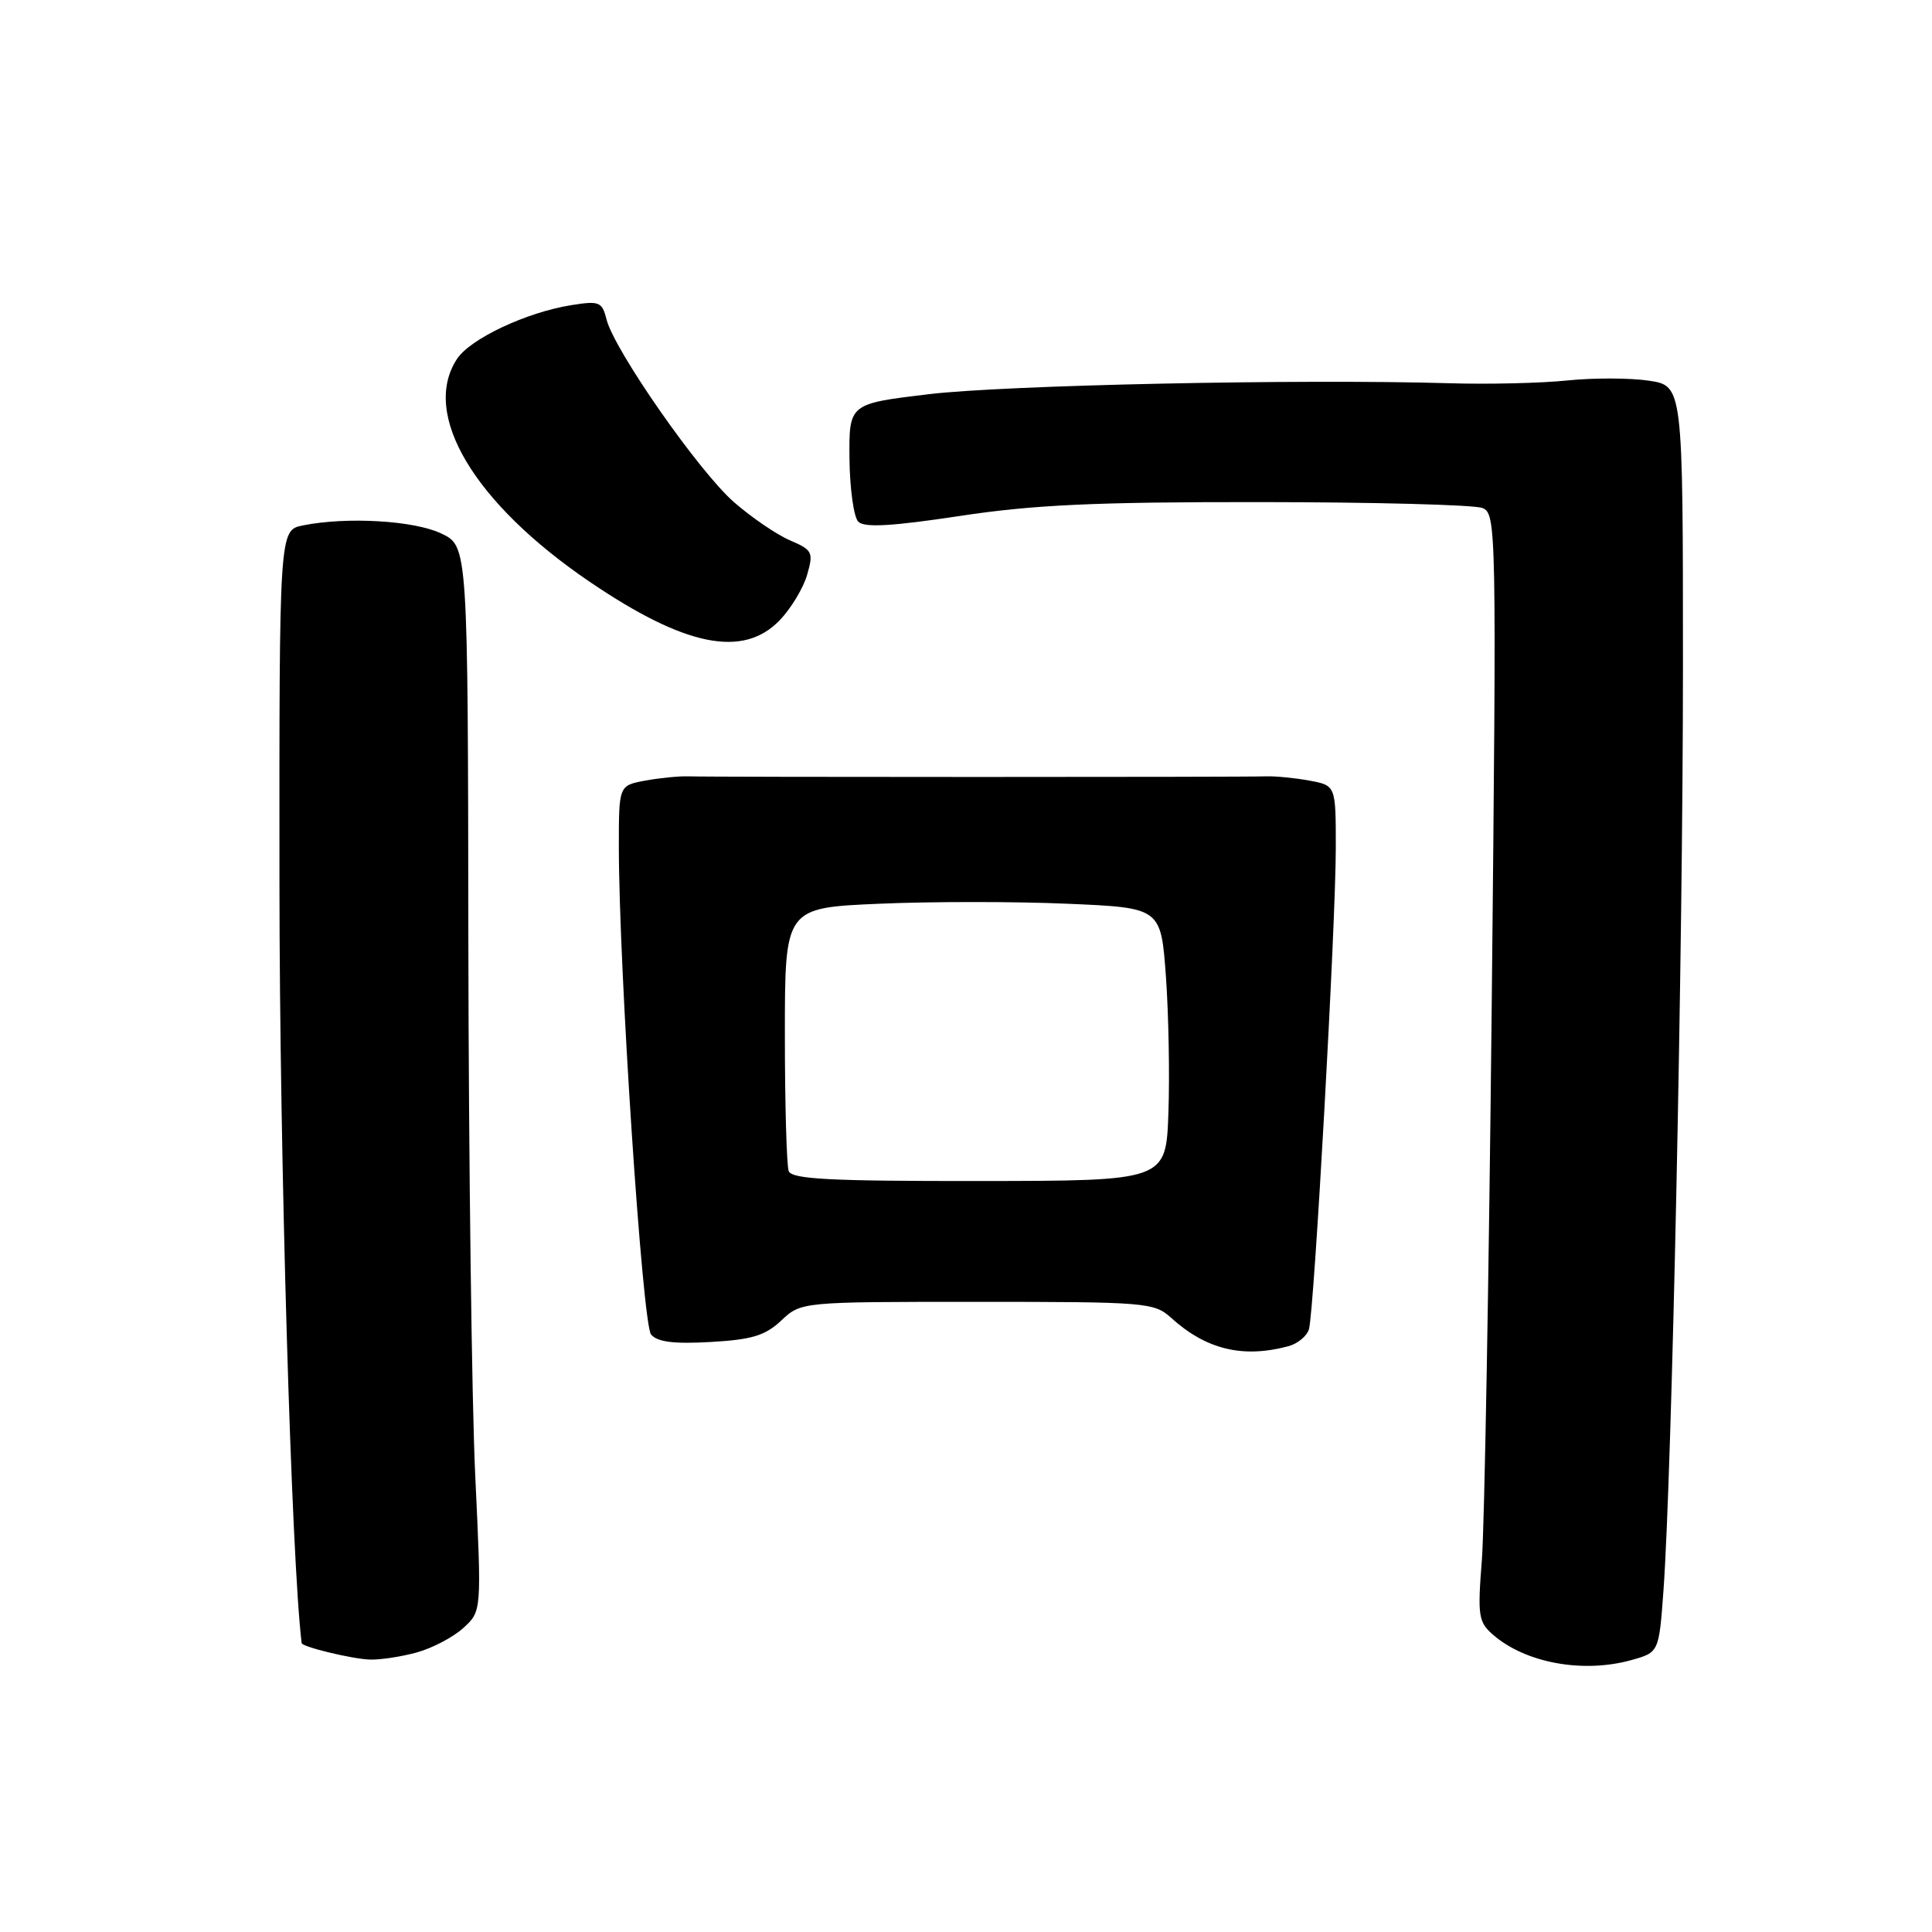 <?xml version="1.0" encoding="UTF-8" standalone="no"?>
<!DOCTYPE svg PUBLIC "-//W3C//DTD SVG 1.1//EN" "http://www.w3.org/Graphics/SVG/1.1/DTD/svg11.dtd" >
<svg xmlns="http://www.w3.org/2000/svg" xmlns:xlink="http://www.w3.org/1999/xlink" version="1.1" viewBox="0 0 256 256">
 <g >
 <path fill="currentColor"
d=" M 216.16 219.97 C 219.82 218.95 219.82 218.95 220.42 210.73 C 221.53 195.35 223.00 125.84 223.00 88.41 C 223.00 51.12 223.00 51.12 218.47 50.44 C 215.98 50.07 211.14 50.06 207.72 50.41 C 204.30 50.77 197.22 50.94 192.00 50.78 C 172.25 50.20 133.10 51.02 123.00 52.24 C 112.50 53.50 112.50 53.50 112.56 60.76 C 112.60 64.76 113.13 68.53 113.73 69.13 C 114.54 69.94 118.18 69.73 127.17 68.37 C 136.98 66.88 145.12 66.51 167.00 66.53 C 182.12 66.54 195.36 66.89 196.41 67.31 C 198.28 68.04 198.31 69.64 197.66 133.28 C 197.29 169.15 196.70 202.16 196.36 206.64 C 195.77 214.15 195.89 214.93 197.87 216.64 C 202.16 220.36 209.77 221.75 216.16 219.97 Z  M 55.25 218.95 C 57.31 218.38 60.08 216.92 61.41 215.70 C 63.82 213.50 63.82 213.50 62.97 195.50 C 62.51 185.60 62.10 153.85 62.06 124.94 C 62.00 72.37 62.00 72.37 58.47 70.69 C 54.86 68.97 45.98 68.45 40.13 69.62 C 37.00 70.25 37.00 70.25 37.03 117.37 C 37.05 153.35 38.61 206.57 39.97 217.72 C 40.03 218.22 46.68 219.83 49.00 219.90 C 50.38 219.95 53.19 219.52 55.25 218.95 Z  M 170.72 178.38 C 171.94 178.05 173.16 177.05 173.44 176.14 C 174.13 173.90 177.00 122.47 177.00 112.30 C 177.00 104.09 177.00 104.09 173.54 103.44 C 171.64 103.09 169.06 102.83 167.79 102.87 C 164.80 102.98 94.20 102.98 91.21 102.87 C 89.94 102.83 87.36 103.09 85.46 103.44 C 82.00 104.09 82.00 104.09 82.00 112.19 C 82.00 128.23 85.12 175.44 86.27 176.83 C 87.10 177.82 89.28 178.10 94.16 177.82 C 99.64 177.51 101.39 176.98 103.53 174.97 C 106.16 172.50 106.16 172.50 129.50 172.50 C 151.85 172.50 152.94 172.59 155.17 174.61 C 159.81 178.82 164.67 180.00 170.72 178.38 Z  M 103.33 82.17 C 104.82 80.62 106.45 77.91 106.95 76.16 C 107.81 73.18 107.66 72.88 104.68 71.60 C 102.93 70.85 99.60 68.58 97.28 66.56 C 92.66 62.55 81.39 46.40 80.37 42.33 C 79.78 39.99 79.42 39.84 75.72 40.43 C 69.75 41.38 62.30 44.89 60.55 47.57 C 55.76 54.87 62.80 66.68 78.18 77.12 C 90.79 85.68 98.49 87.23 103.33 82.17 Z  M 104.51 155.18 C 104.23 154.44 104.00 146.29 104.00 137.06 C 104.00 120.29 104.00 120.29 116.50 119.75 C 123.38 119.45 134.59 119.45 141.42 119.75 C 153.83 120.28 153.83 120.28 154.49 129.39 C 154.85 134.40 155.00 142.54 154.82 147.48 C 154.50 156.47 154.50 156.47 129.76 156.49 C 109.99 156.51 104.93 156.25 104.51 155.18 Z "/>
</g>
</svg>